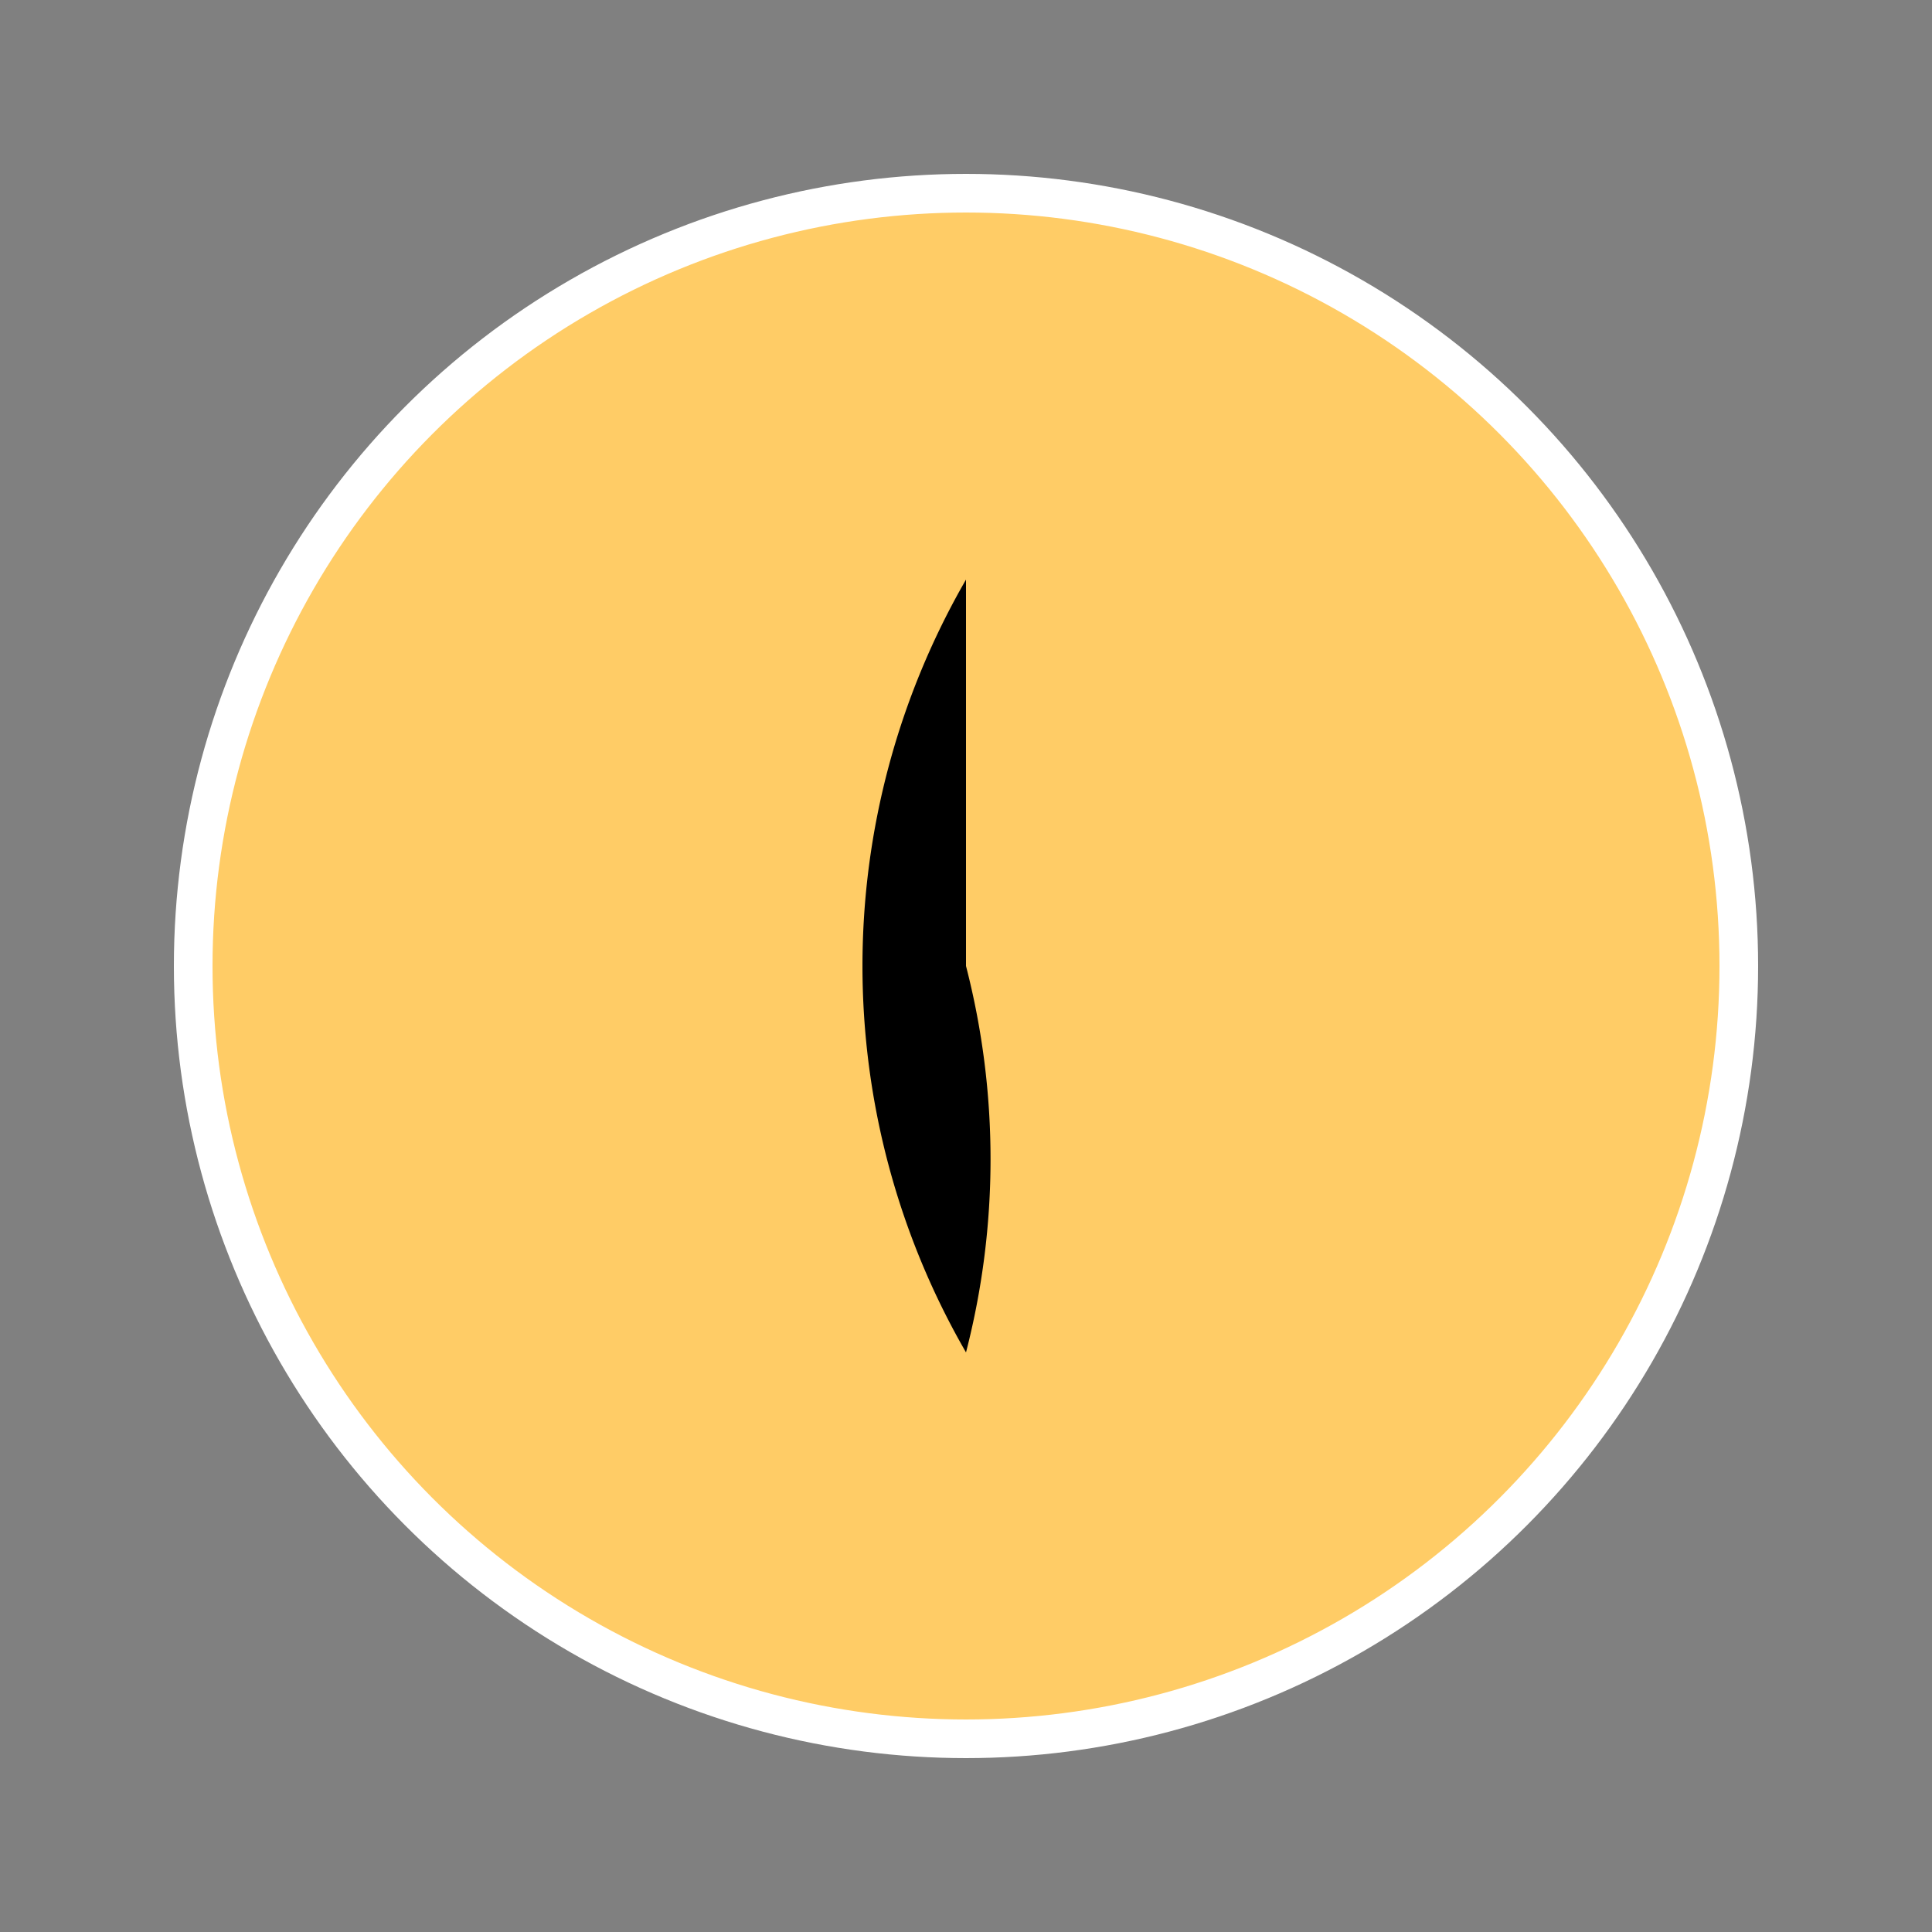 <svg xmlns="http://www.w3.org/2000/svg" viewBox="0 0 50 50">
  <rect x="0" y="0" width="50" height="50" fill="#808080" stroke="none"/>
  <circle cx="25" cy="25" r="20"
          fill="#ffcc66" stroke="#fff" stroke-width="1">

    <animateMotion repeatCount="indefinite">
      <mpath href="#path"/>
    </animateMotion>

    <animate attributeName="fill-opacity" values="0;1;0" dur="1s" repeatCount="indefinite"/>

  </circle>

  <path id="path" d="M 25,25 A 20,20 0 0 1 25,35 A 20,20 0 0 1 25,15 Z"/>
</svg>